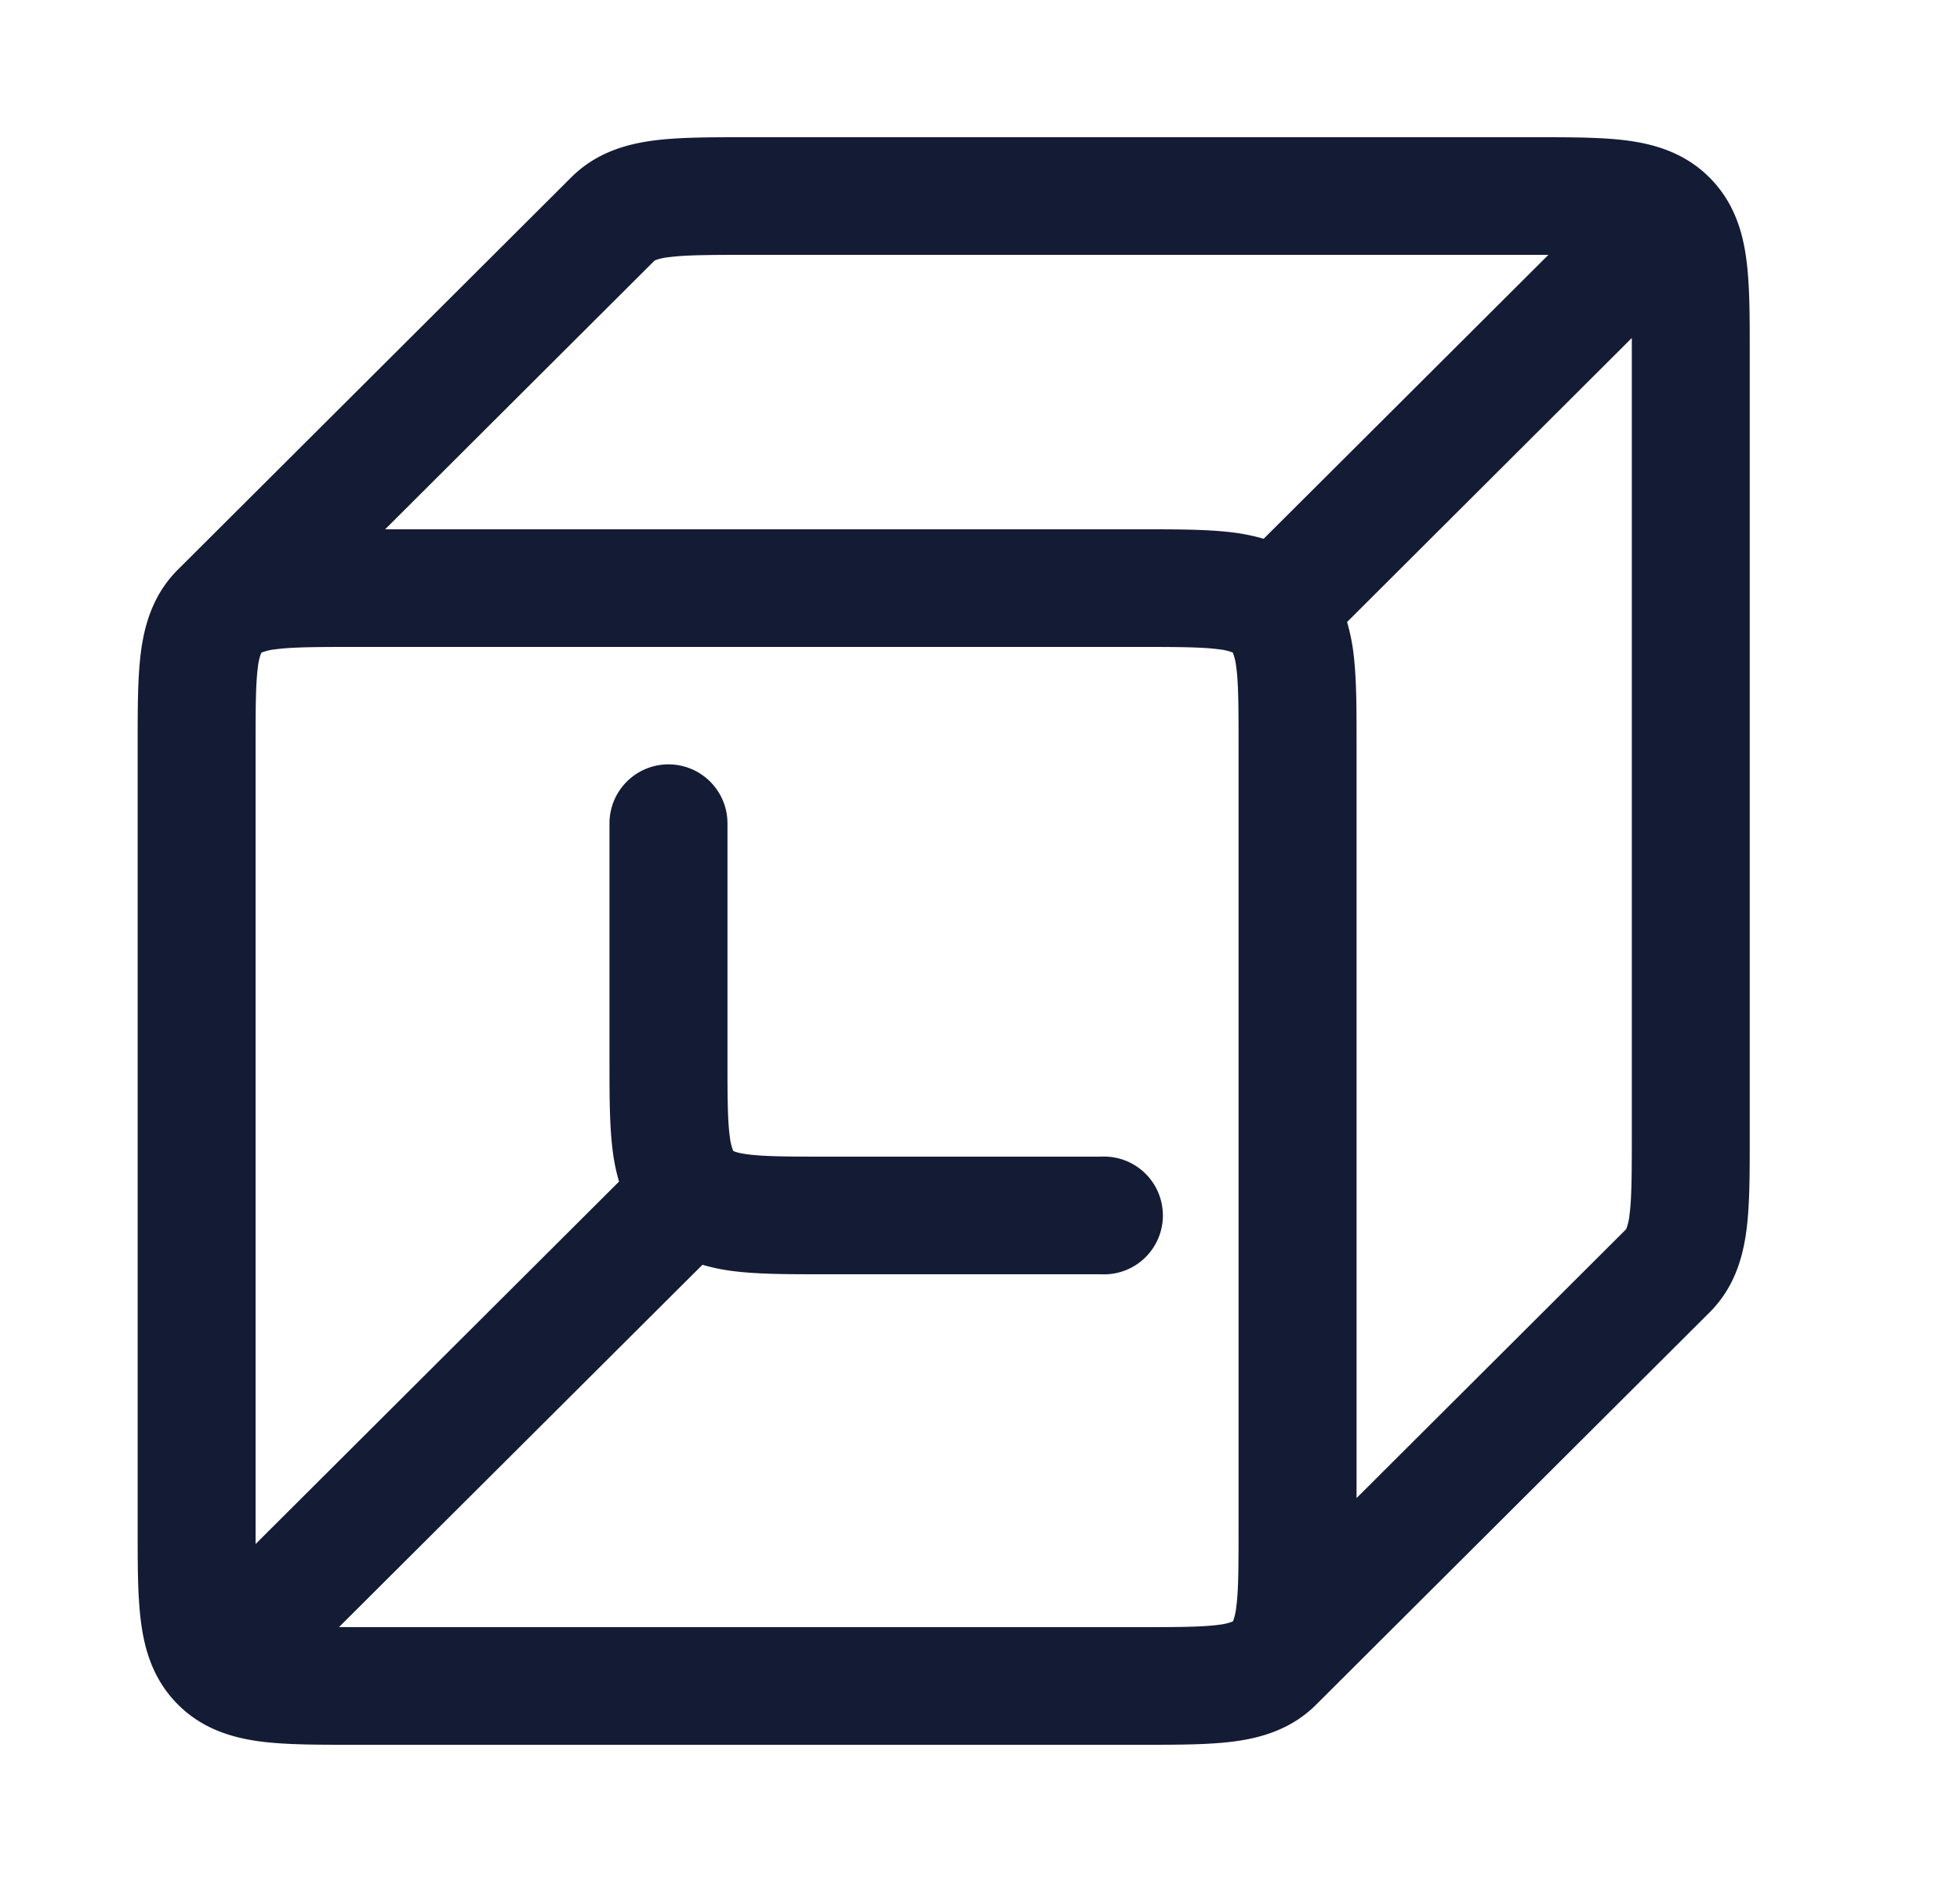 <svg xmlns="http://www.w3.org/2000/svg" width="25" height="24" fill="none"><path fill="#141B34" fill-rule="evenodd" d="M9.485 1.75h10.12c.434 0 .832 0 1.156.043.356.048.733.16 1.043.47s.423.684.47 1.04c.044.323.044.72.044 1.152v10.09c0 .433 0 .83-.043 1.152-.048.356-.16.731-.47 1.04l-5.016 5c-.31.31-.687.422-1.043.47-.324.043-.722.043-1.156.043H4.47c-.435 0-.833 0-1.157-.043-.356-.048-.733-.16-1.043-.47s-.423-.684-.47-1.04c-.044-.323-.044-.72-.044-1.152V9.455c0-.433 0-.83.043-1.152.048-.356.161-.731.471-1.04l5.015-5c.31-.31.687-.422 1.044-.47.323-.043.721-.043 1.156-.043m-4.573 5 3.437-3.427.003-.001.01-.005a.7.7 0 0 1 .167-.037c.211-.028.506-.03 1-.03H19.75l-3.632 3.621a2.4 2.4 0 0 0-.372-.078c-.324-.043-.722-.043-1.156-.043zm12.27 1.182q.054.186.078.37c.043.324.043.72.043 1.153v9.649l3.437-3.427.002-.003.004-.01a.7.7 0 0 0 .038-.167c.028-.21.03-.504.03-.997V4.31zm-1.457 12.745.002-.003.003-.008.001-.002a.7.7 0 0 0 .037-.167c.029-.21.03-.504.03-.997v-10c0-.493-.001-.787-.03-.997a.7.7 0 0 0-.042-.177v-.003l-.003-.001-.01-.005a.7.7 0 0 0-.168-.037c-.211-.028-.506-.03-1-.03H4.515c-.495 0-.79.002-1.001.03a.7.7 0 0 0-.178.042l-.002.001-.001.003-.005.01a.7.7 0 0 0-.038.167c-.028.21-.03.504-.03.997v10.19l4.636-4.622a2.4 2.4 0 0 1-.078-.37c-.044-.324-.044-.72-.044-1.153V10.5a.751.751 0 0 1 1.505 0v3c0 .493.001.787.03.997a.7.7 0 0 0 .042.177l.001.003.003.001.01.005c.022.009.07.024.167.037.212.028.506.03 1 .03h3.511a.751.751 0 1 1 0 1.5h-3.555c-.434 0-.833 0-1.156-.043a2.4 2.4 0 0 1-.372-.078l-4.636 4.62.19.001h10.03c.495 0 .79-.002 1.001-.03a.7.7 0 0 0 .178-.042z" clip-rule="evenodd"/></svg>